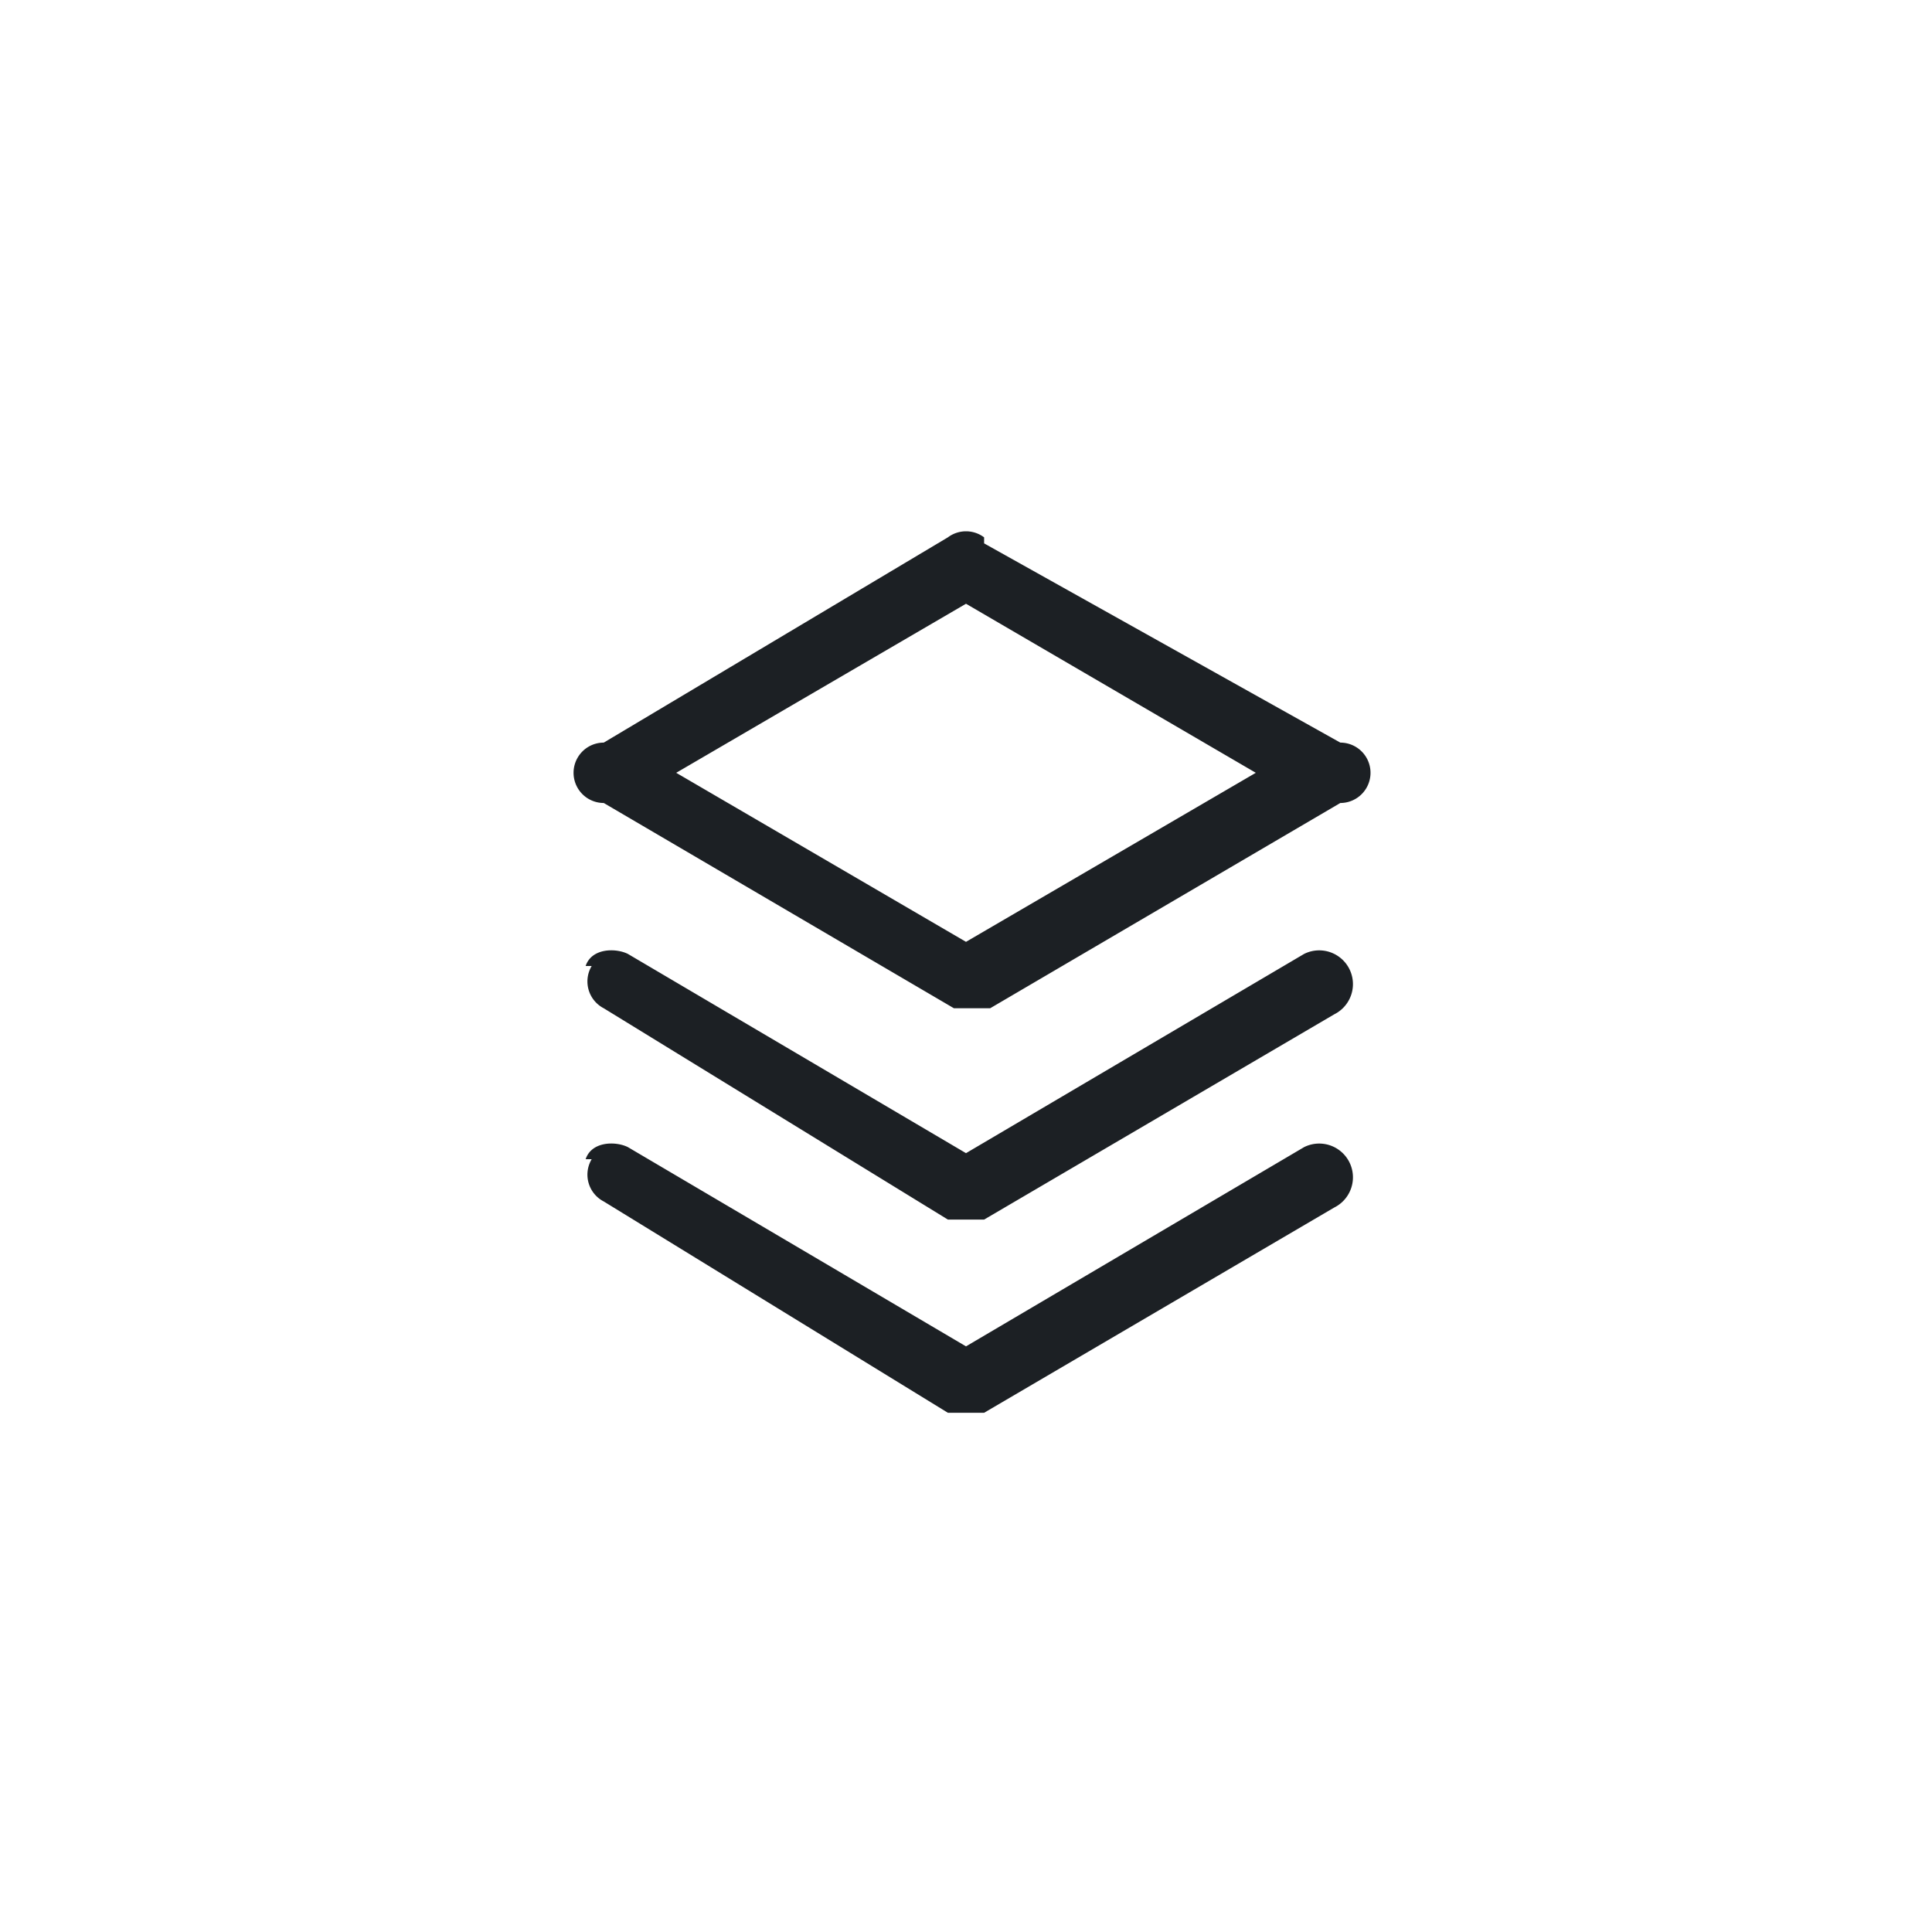 <svg width="40" height="40" viewBox="0 0 32 32" fill="none" xmlns="http://www.w3.org/2000/svg">
  <path d="M0 0h32v32H0z"/>
  <path d="M8 8h16v16H8z"/>
  <path fill-rule="evenodd" clip-rule="evenodd" d="M16.3 8.9a.5.5 0 0 0-.6 0L10 12.3a.5.5 0 0 0 0 1l5.8 3.4h.6l5.8-3.4a.5.5 0 0 0 0-1L16.3 9Zm-.3 6.7-4.8-2.8L16 10l4.8 2.8-4.8 2.8Zm-6.3.4c.1-.3.5-.3.7-.2l5.6 3.3 5.6-3.3a.5.5 0 0 1 .5 1l-5.8 3.4h-.6L10 16.7a.5.5 0 0 1-.2-.7Zm0 3.2c.1-.3.5-.3.7-.2l5.6 3.3 5.6-3.3a.5.5 0 0 1 .5 1l-5.8 3.4h-.6L10 19.9a.5.5 0 0 1-.2-.7Z" fill="#1C2024"/>
</svg>
